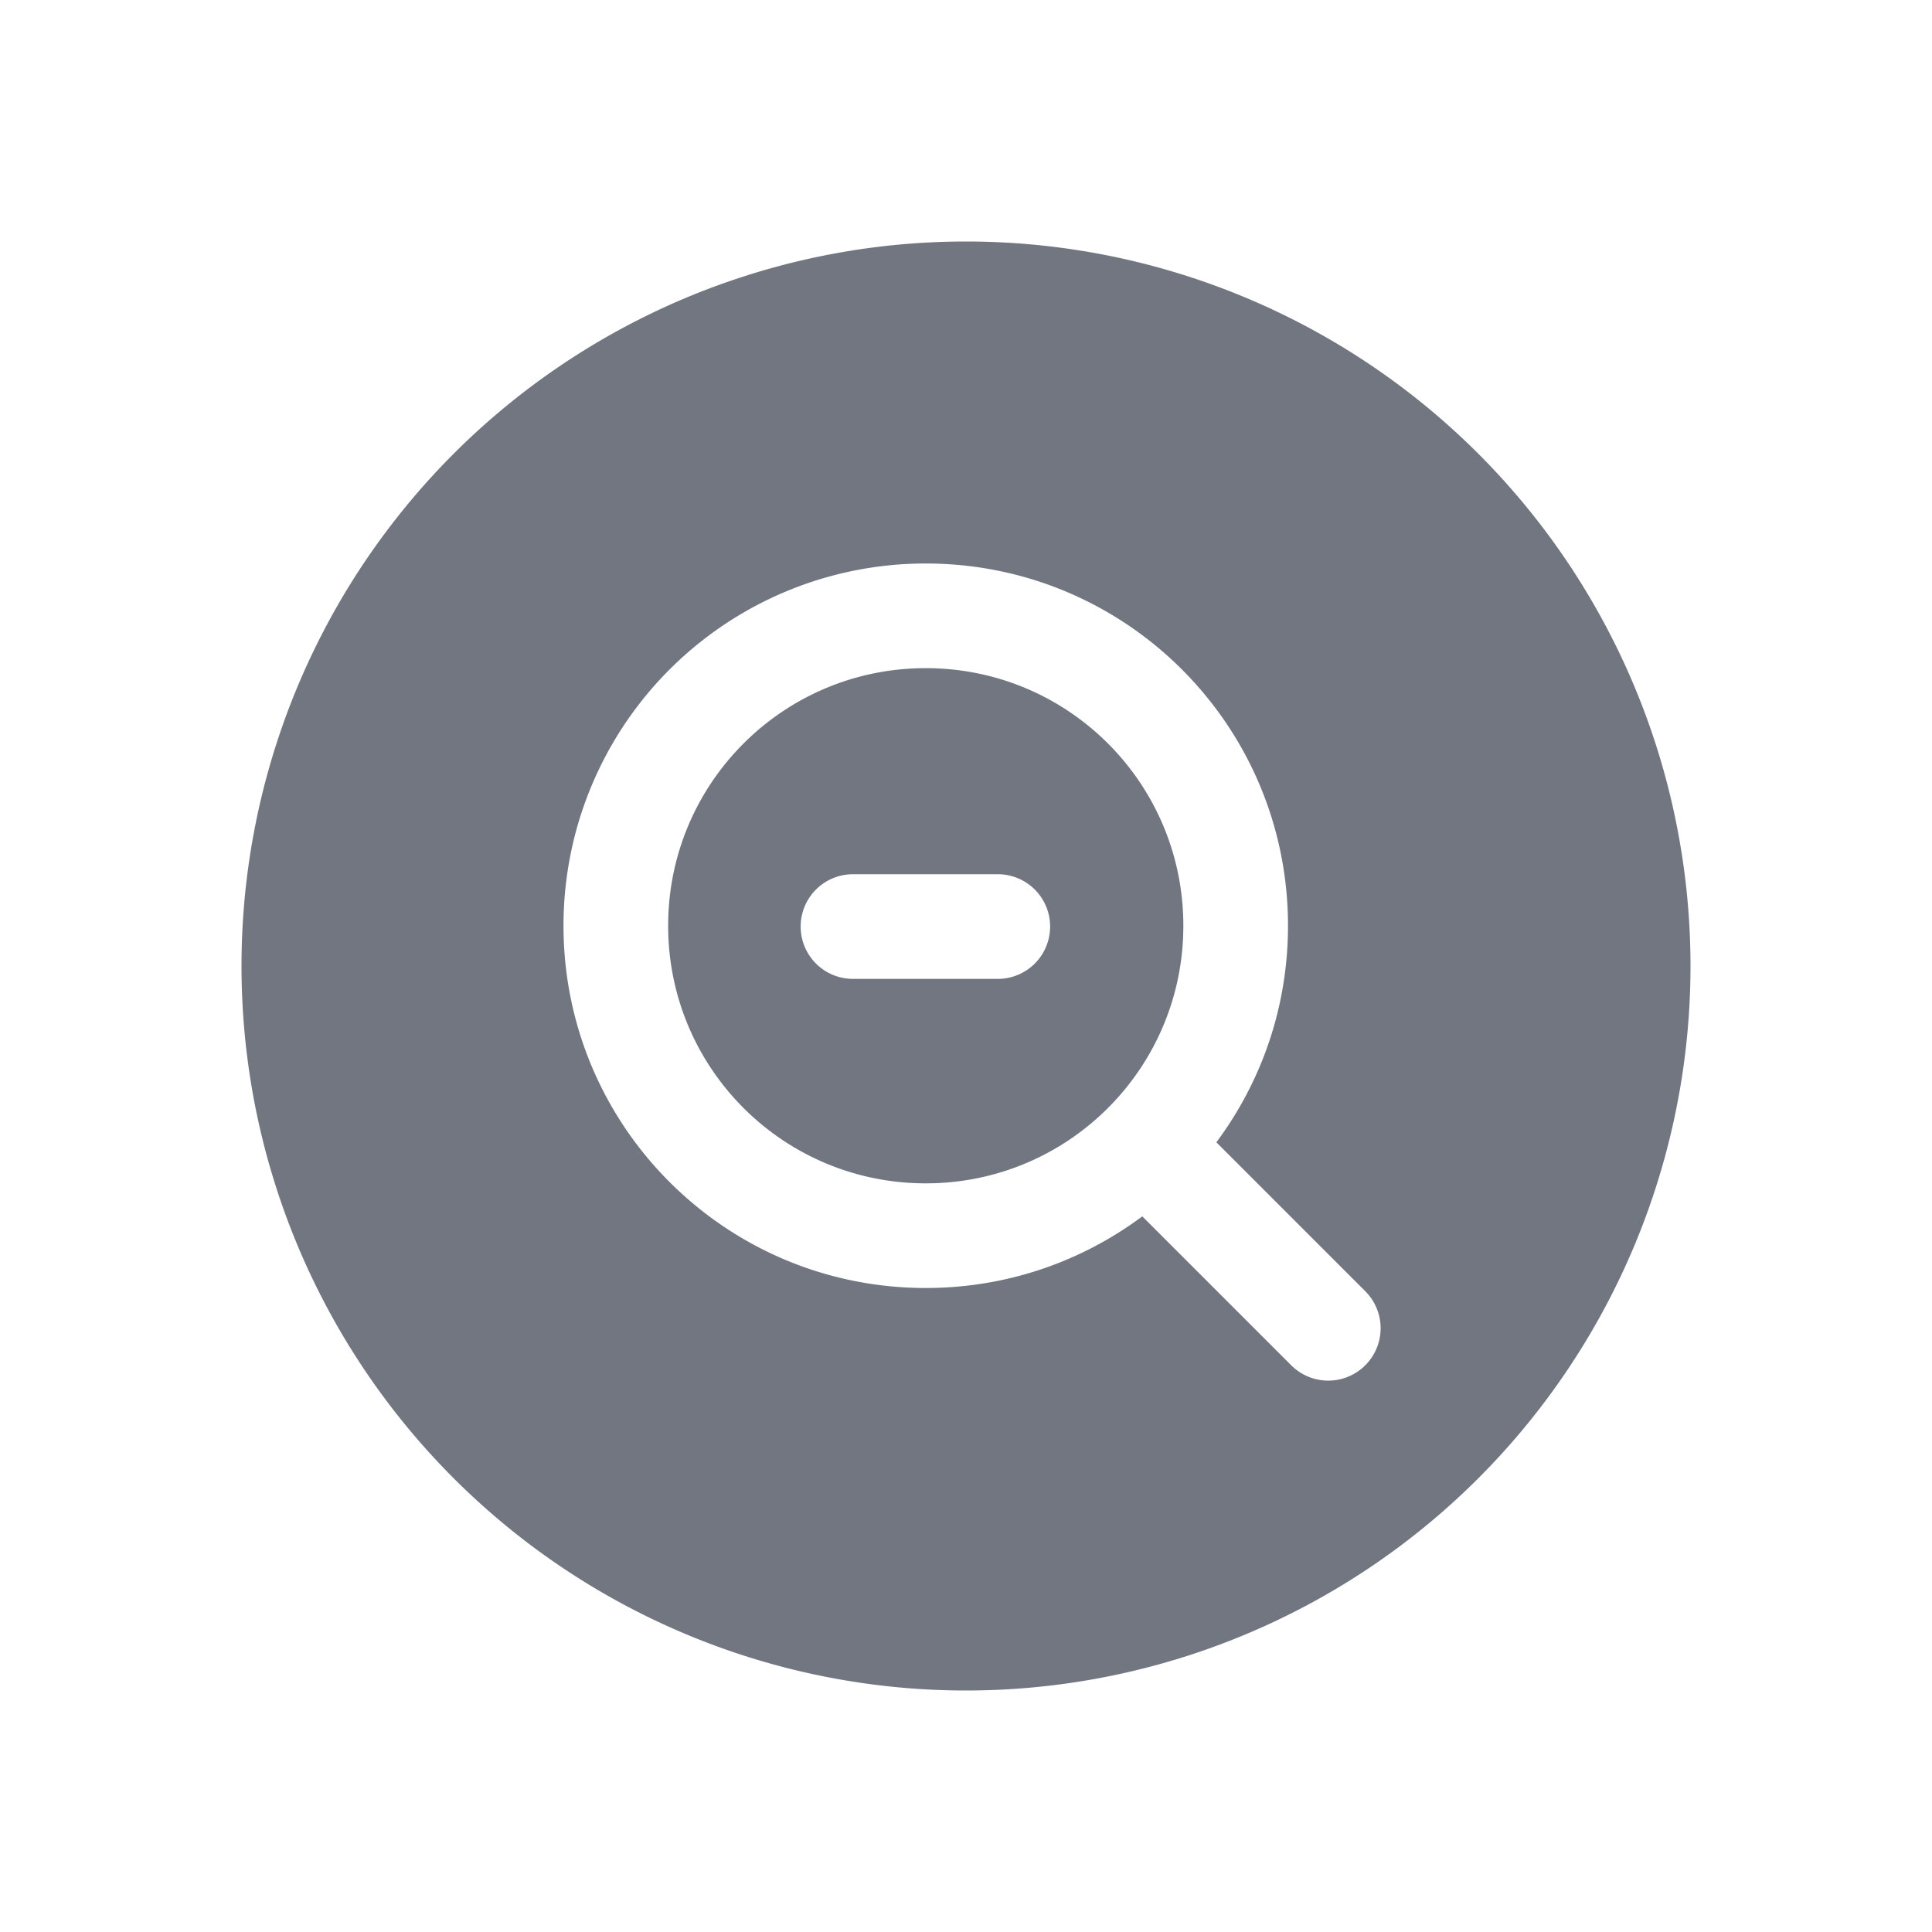 <svg xmlns="http://www.w3.org/2000/svg" fill="none" viewBox="0 0 24 24" focusable="false"><path fill="#717681" fill-rule="evenodd" d="M8.3 11.5c0-1.77 1.43-3.2 3.2-3.2 1.77 0 3.2 1.43 3.2 3.2 0 1.77-1.43 3.2-3.2 3.2-1.77 0-3.2-1.43-3.2-3.2Zm4.745.01a.65.65 0 0 0-.65-.65h-1.799a.65.65 0 1 0 0 1.3h1.799a.65.65 0 0 0 .65-.65Z" clip-rule="evenodd"/><path fill="#717681" fill-rule="evenodd" d="M12 3a9 9 0 1 0 0 18 9 9 0 0 0 0-18Zm-.5 4A4.497 4.497 0 0 0 7 11.5c0 2.488 2.012 4.5 4.5 4.5 1.01 0 1.94-.331 2.69-.89l1.85 1.85a.65.65 0 1 0 .92-.92l-1.85-1.85c.559-.75.89-1.68.89-2.69C16 9.012 13.988 7 11.5 7Z" clip-rule="evenodd"/></svg>